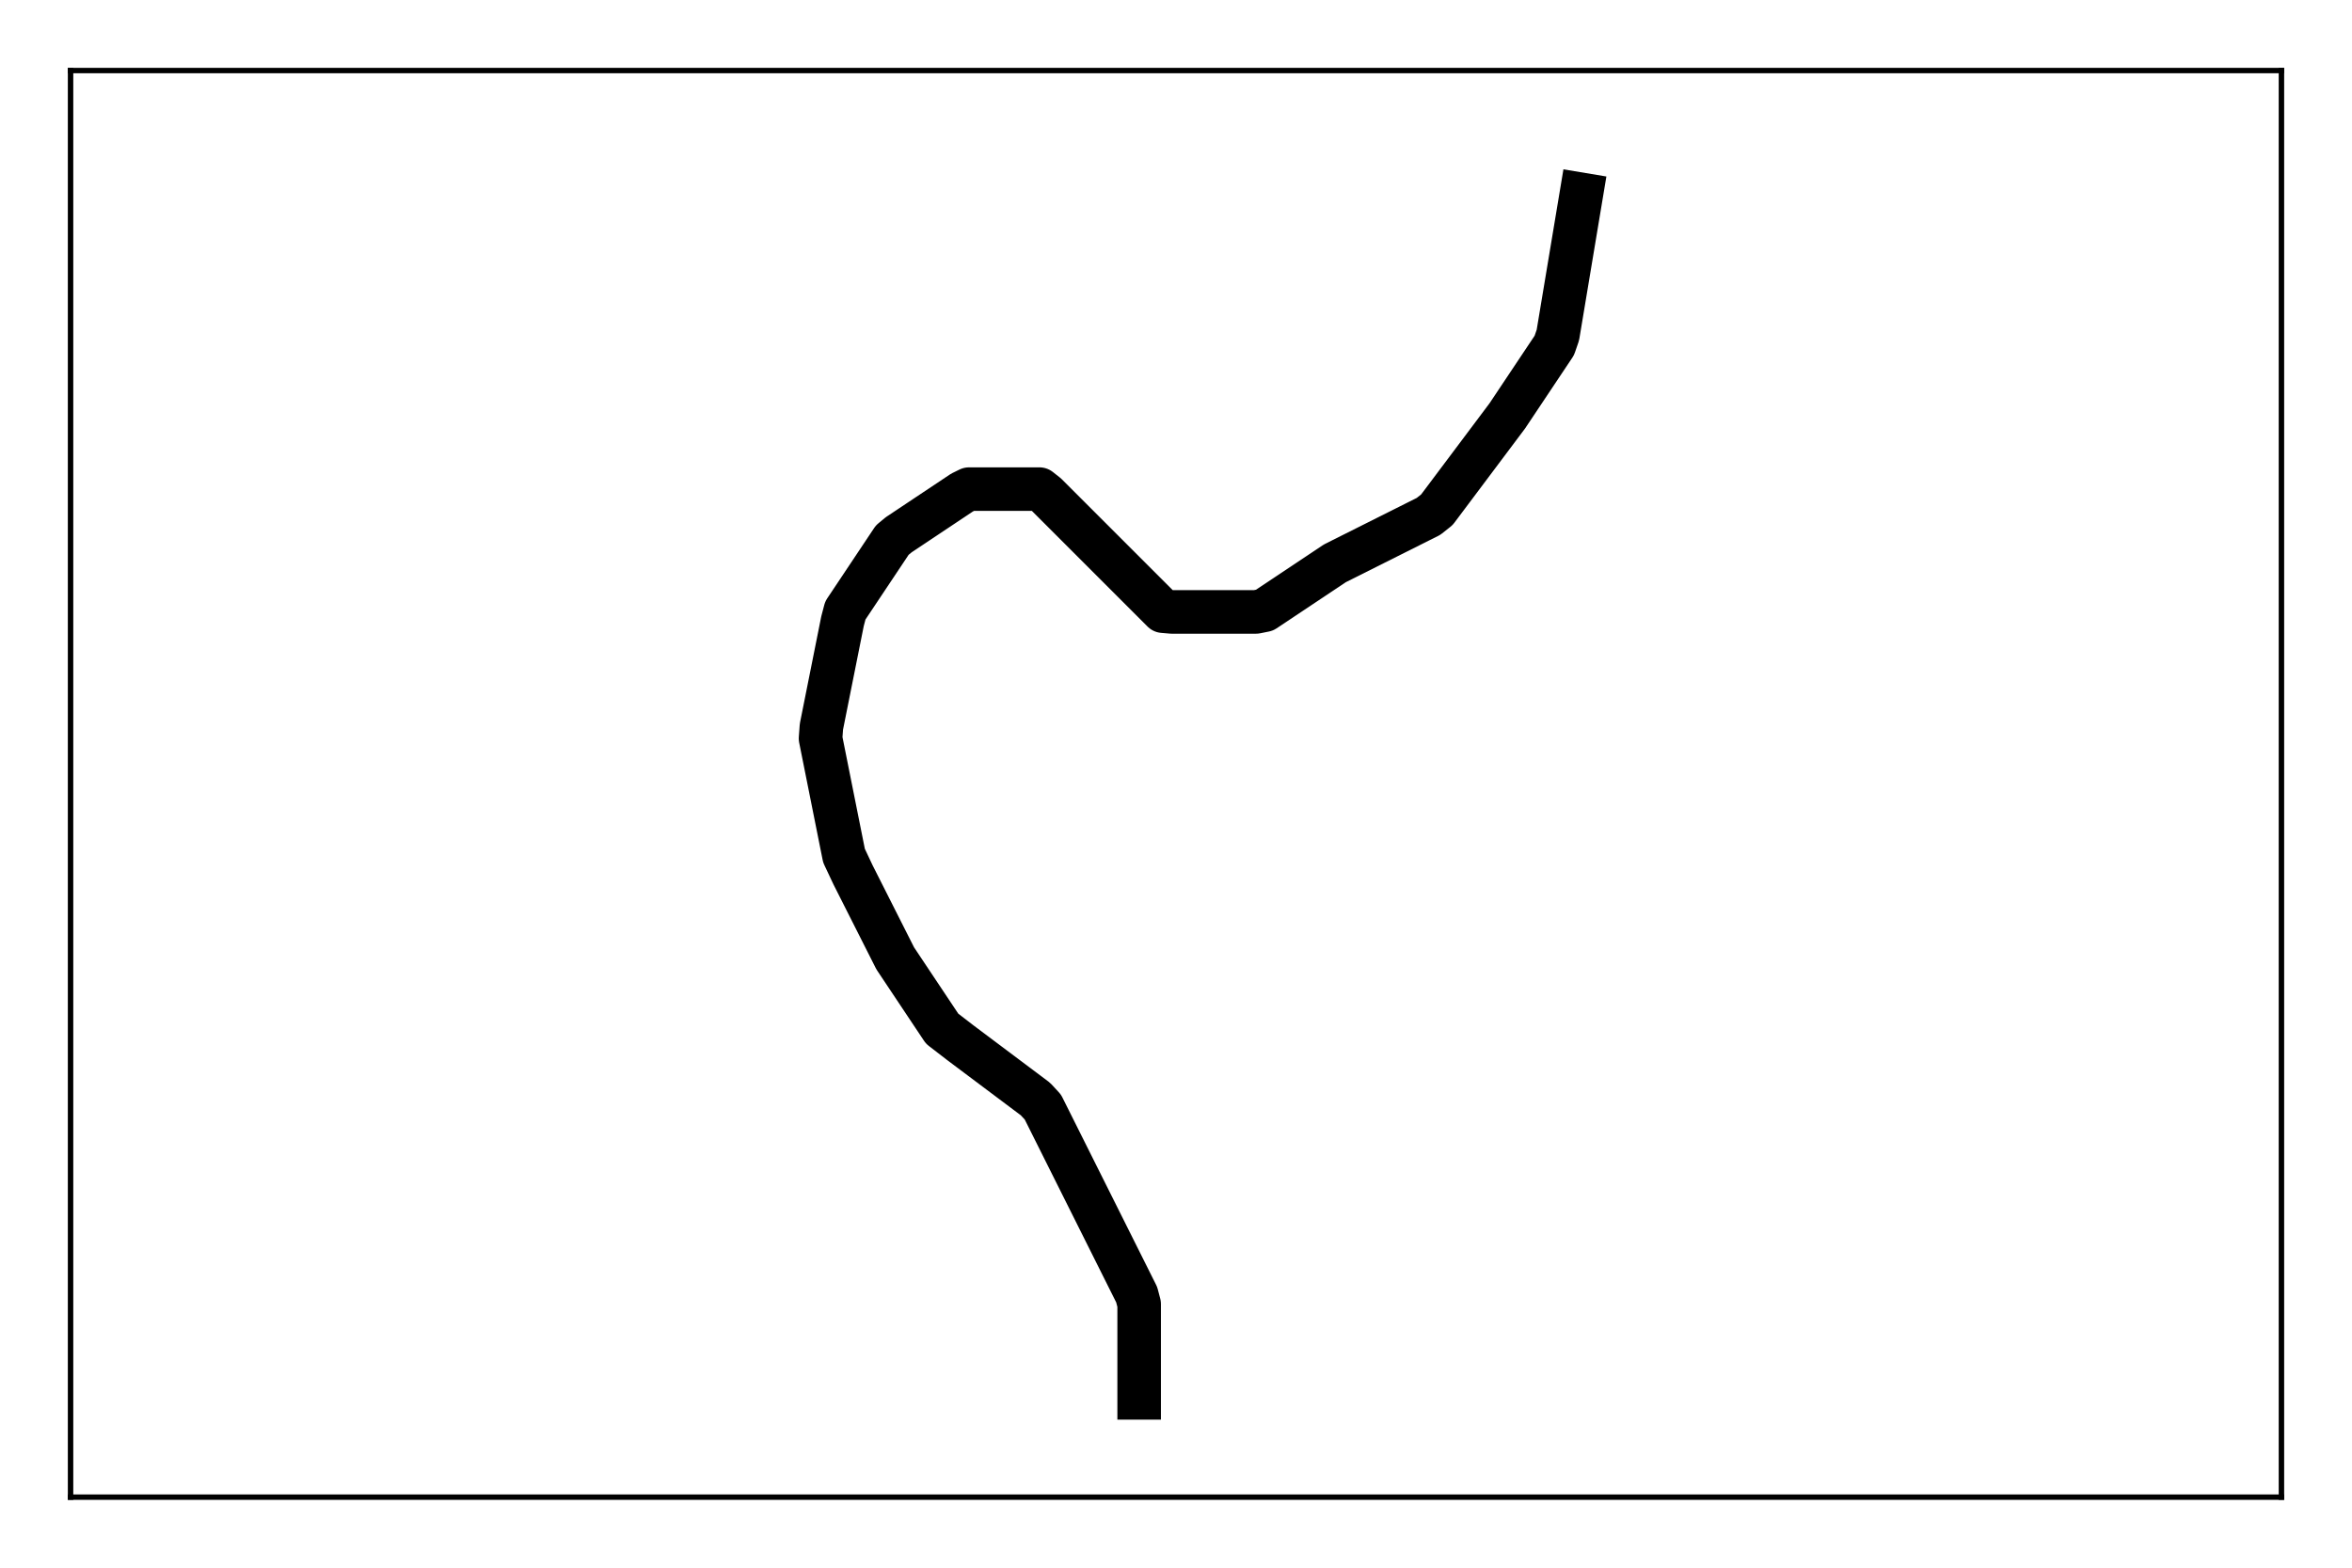 <?xml version="1.0" encoding="utf-8" standalone="no"?>
<!DOCTYPE svg PUBLIC "-//W3C//DTD SVG 1.1//EN"
  "http://www.w3.org/Graphics/SVG/1.1/DTD/svg11.dtd">
<!-- Created with matplotlib (http://matplotlib.org/) -->
<svg height="288pt" version="1.1" viewBox="0 0 432 288" width="432pt" xmlns="http://www.w3.org/2000/svg" xmlns:xlink="http://www.w3.org/1999/xlink">
 <defs>
  <style type="text/css">
*{stroke-linecap:butt;stroke-linejoin:round;stroke-miterlimit:100000;}
  </style>
 </defs>
 <g id="figure_1">
  <g id="patch_1">
   <path d="M 0 288 
L 432 288 
L 432 0 
L 0 0 
z
" style="fill:#ffffff;"/>
  </g>
  <g id="axes_1">
   <g id="patch_2">
    <path d="M 12.96 275.04 
L 419.04 275.04 
L 419.04 12.96 
L 12.96 12.96 
z
" style="fill:#ffffff;"/>
   </g>
   <g id="line2d_1">
    <path clip-path="url(#pe3d29f81fb)" d="M 290.448 35.712 
L 286.14 61.56 
L 285.483 63.464 
L 276.844 76.411 
L 263.92 93.642 
L 262.378 94.867 
L 245.192 103.483 
L 232.268 112.099 
L 230.704 112.416 
L 215.195 112.416 
L 213.608 112.28 
L 192.204 90.876 
L 190.912 89.856 
L 177.988 89.856 
L 176.696 90.491 
L 165.064 98.245 
L 163.885 99.22 
L 155.269 112.144 
L 154.748 114.117 
L 150.871 133.502 
L 150.712 135.656 
L 155.02 157.196 
L 156.675 160.71 
L 164.429 176.06 
L 173.045 188.984 
L 176.401 191.569 
L 190.186 201.908 
L 191.547 203.382 
L 208.779 237.845 
L 209.232 239.568 
L 209.232 256.8 
L 209.232 256.8 
" style="fill:none;stroke:#000000;stroke-linecap:square;stroke-width:8.0;"/>
   </g>
   <g id="patch_3">
    <path d="M 12.96 12.96 
L 419.04 12.96 
" style="fill:none;stroke:#000000;stroke-linecap:square;stroke-linejoin:miter;"/>
   </g>
   <g id="patch_4">
    <path d="M 419.04 275.04 
L 419.04 12.96 
" style="fill:none;stroke:#000000;stroke-linecap:square;stroke-linejoin:miter;"/>
   </g>
   <g id="patch_5">
    <path d="M 12.96 275.04 
L 419.04 275.04 
" style="fill:none;stroke:#000000;stroke-linecap:square;stroke-linejoin:miter;"/>
   </g>
   <g id="patch_6">
    <path d="M 12.96 275.04 
L 12.96 12.96 
" style="fill:none;stroke:#000000;stroke-linecap:square;stroke-linejoin:miter;"/>
   </g>
  </g>
 </g>
 <defs>
  <clipPath id="pe3d29f81fb">
   <rect height="262.08" width="406.08" x="12.96" y="12.96"/>
  </clipPath>
 </defs>
</svg>

